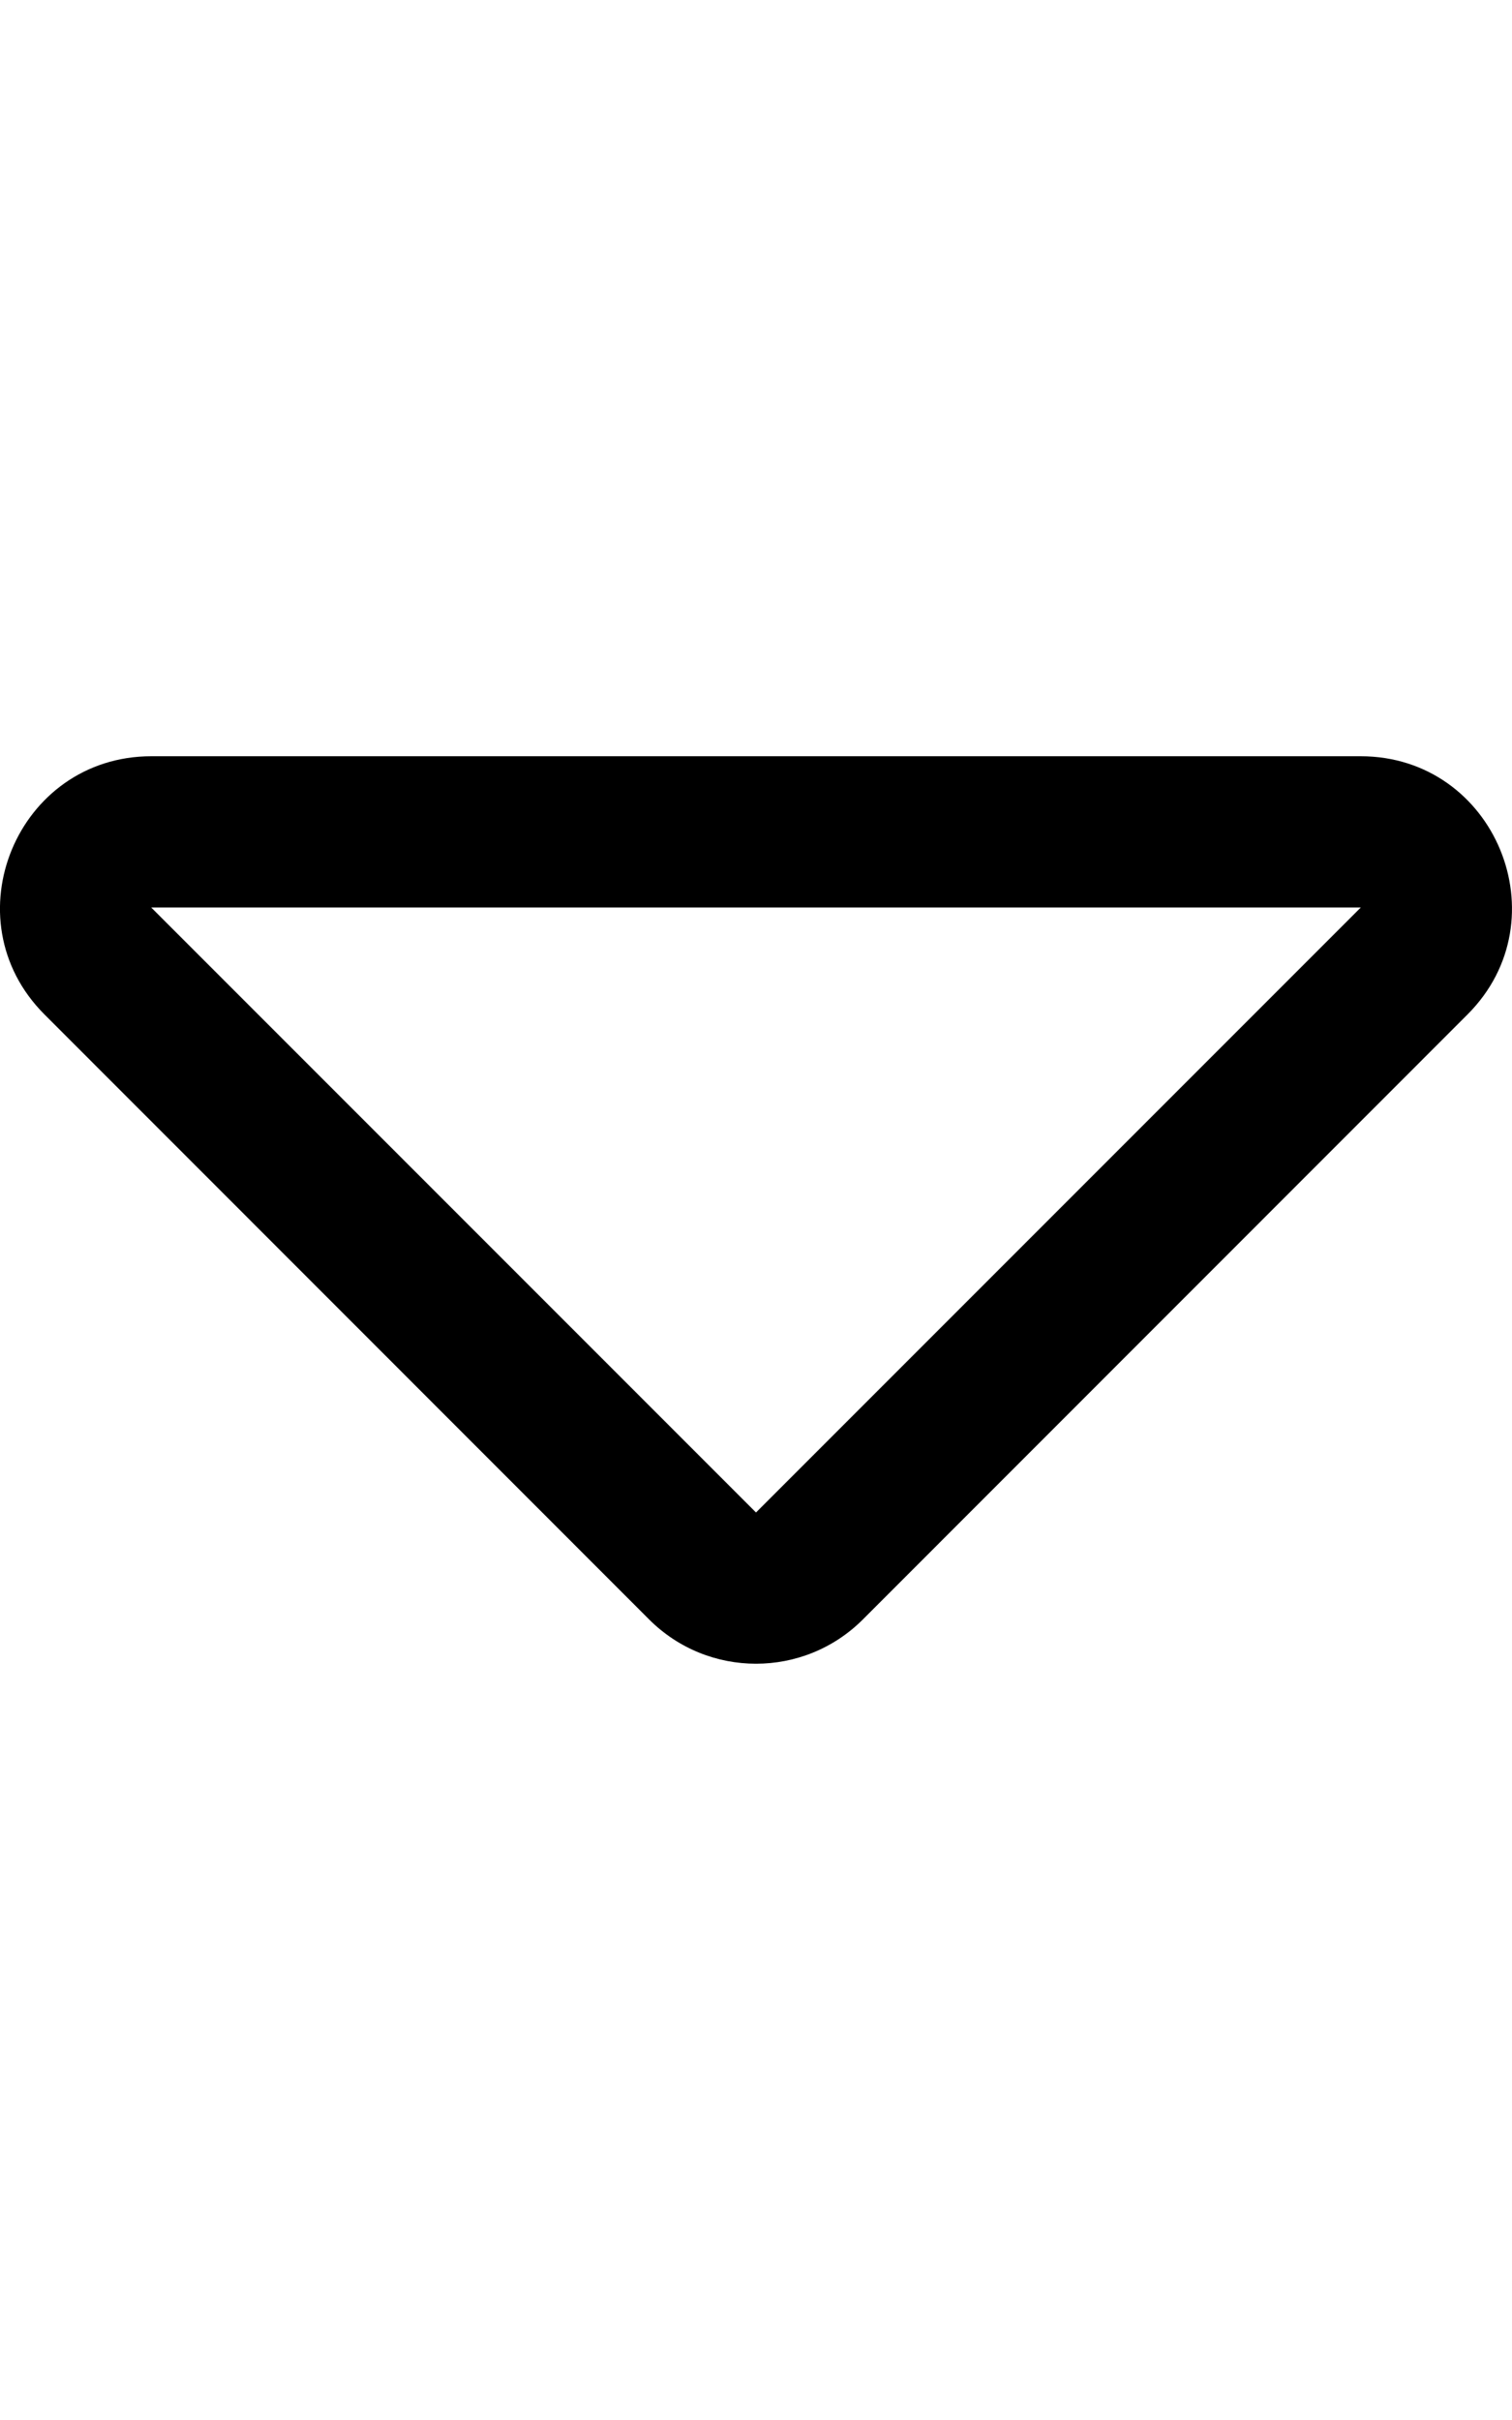 <!-- Generated by IcoMoon.io -->
<svg version="1.1" xmlns="http://www.w3.org/2000/svg" width="20" height="32" viewBox="0 0 20 32">
<title>caret-down</title>
<path d="M17.998 10h-15.996c-1.777 0-2.673 2.155-1.414 3.414l7.998 8c0.781 0.781 2.047 0.781 2.828 0l7.998-8c1.256-1.256 0.366-3.414-1.414-3.414zM10 20l-8-8h16l-8 8z"></path>
</svg>
